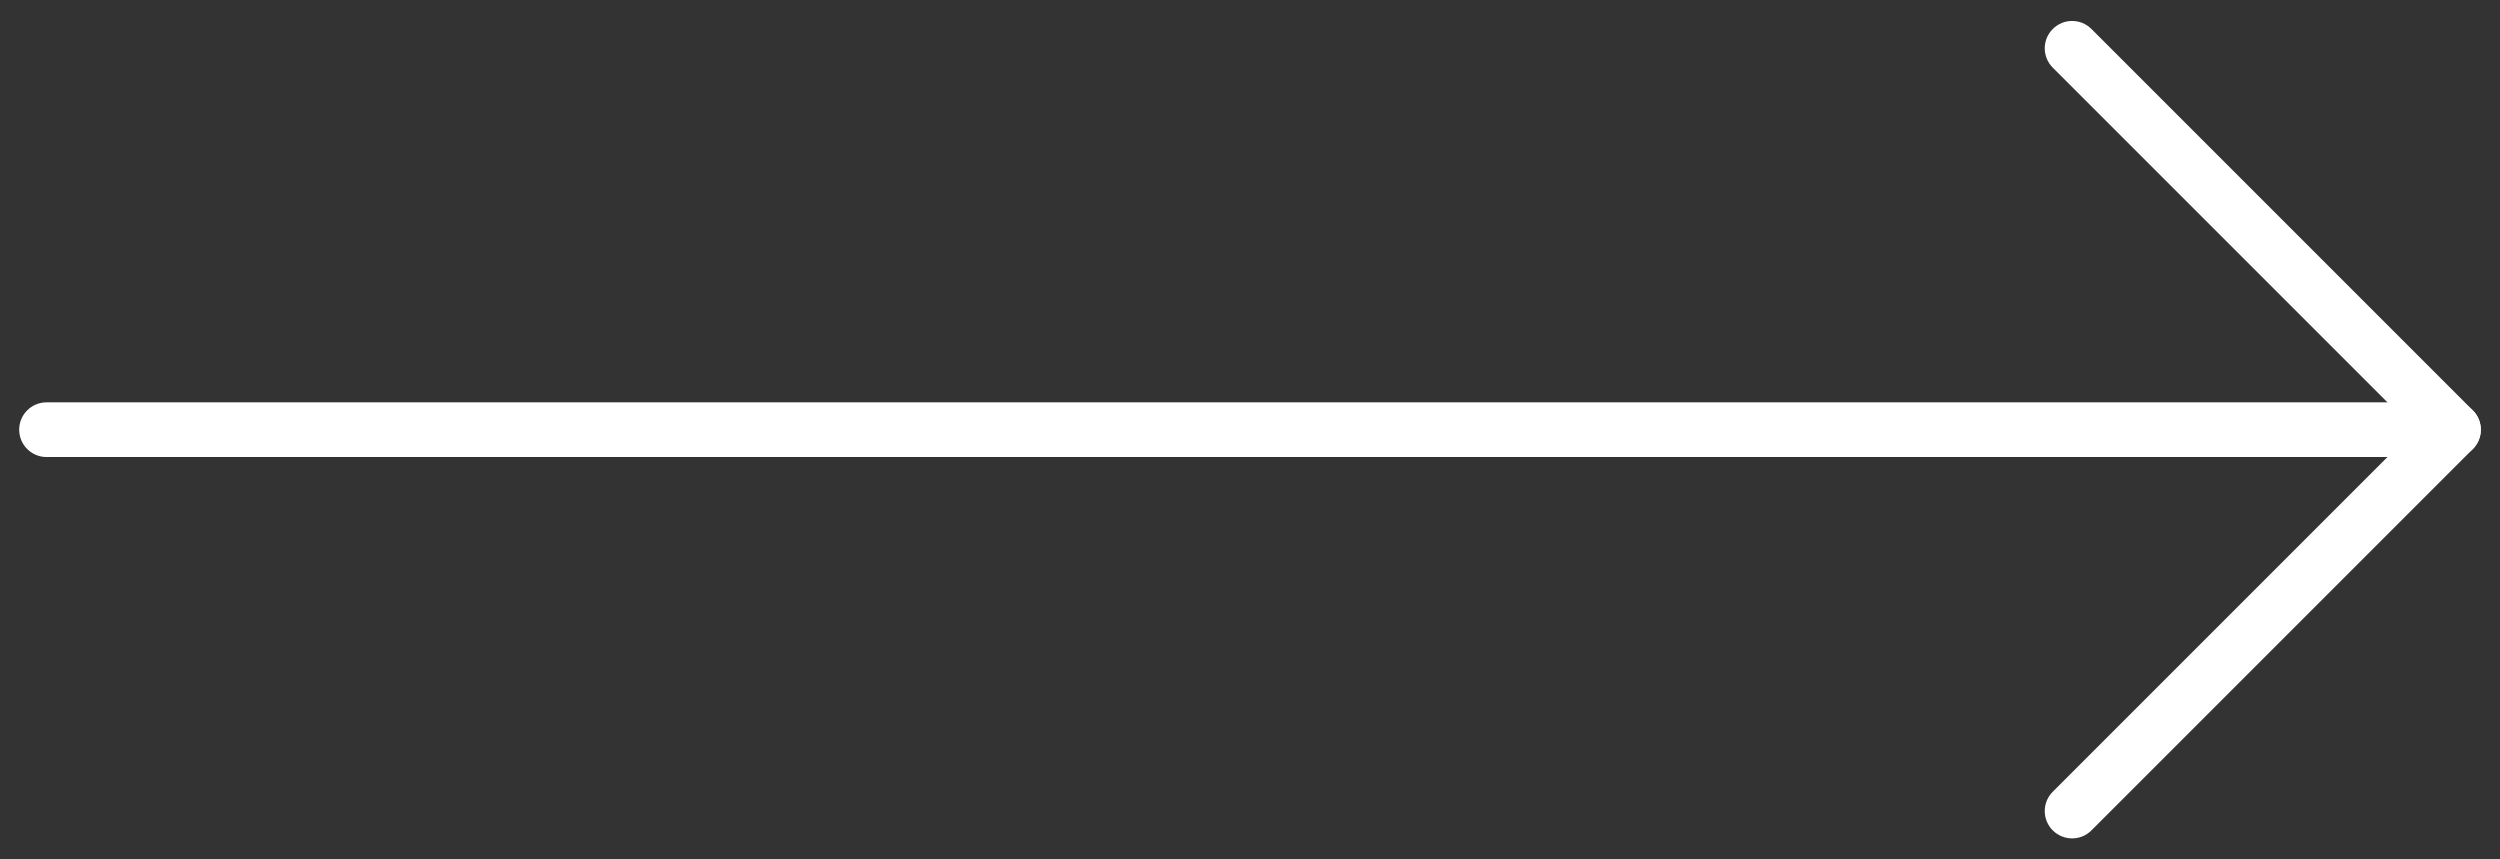 <svg width="64" height="22" viewBox="0 0 64 22" fill="none" xmlns="http://www.w3.org/2000/svg">
<rect x="0" y="0" width="64" height="22" fill="#333333" stroke="none"/>
<path d="M62.809 11.7H1.191C0.805 11.7 0.491 11.386 0.491 11C0.491 10.614 0.805 10.3 1.191 10.3H62.809C63.196 10.3 63.509 10.614 63.509 11C63.509 11.386 63.196 11.7 62.809 11.7Z" fill="white"/>
<path d="M53.046 21.463C52.867 21.463 52.688 21.394 52.551 21.258C52.277 20.984 52.277 20.541 52.551 20.268L61.819 11L52.551 1.732C52.277 1.458 52.277 1.016 52.551 0.742C52.825 0.468 53.267 0.468 53.541 0.742L63.304 10.505C63.578 10.779 63.578 11.221 63.304 11.495L53.541 21.258C53.404 21.395 53.225 21.463 53.046 21.463Z" fill="white"/>
</svg>
